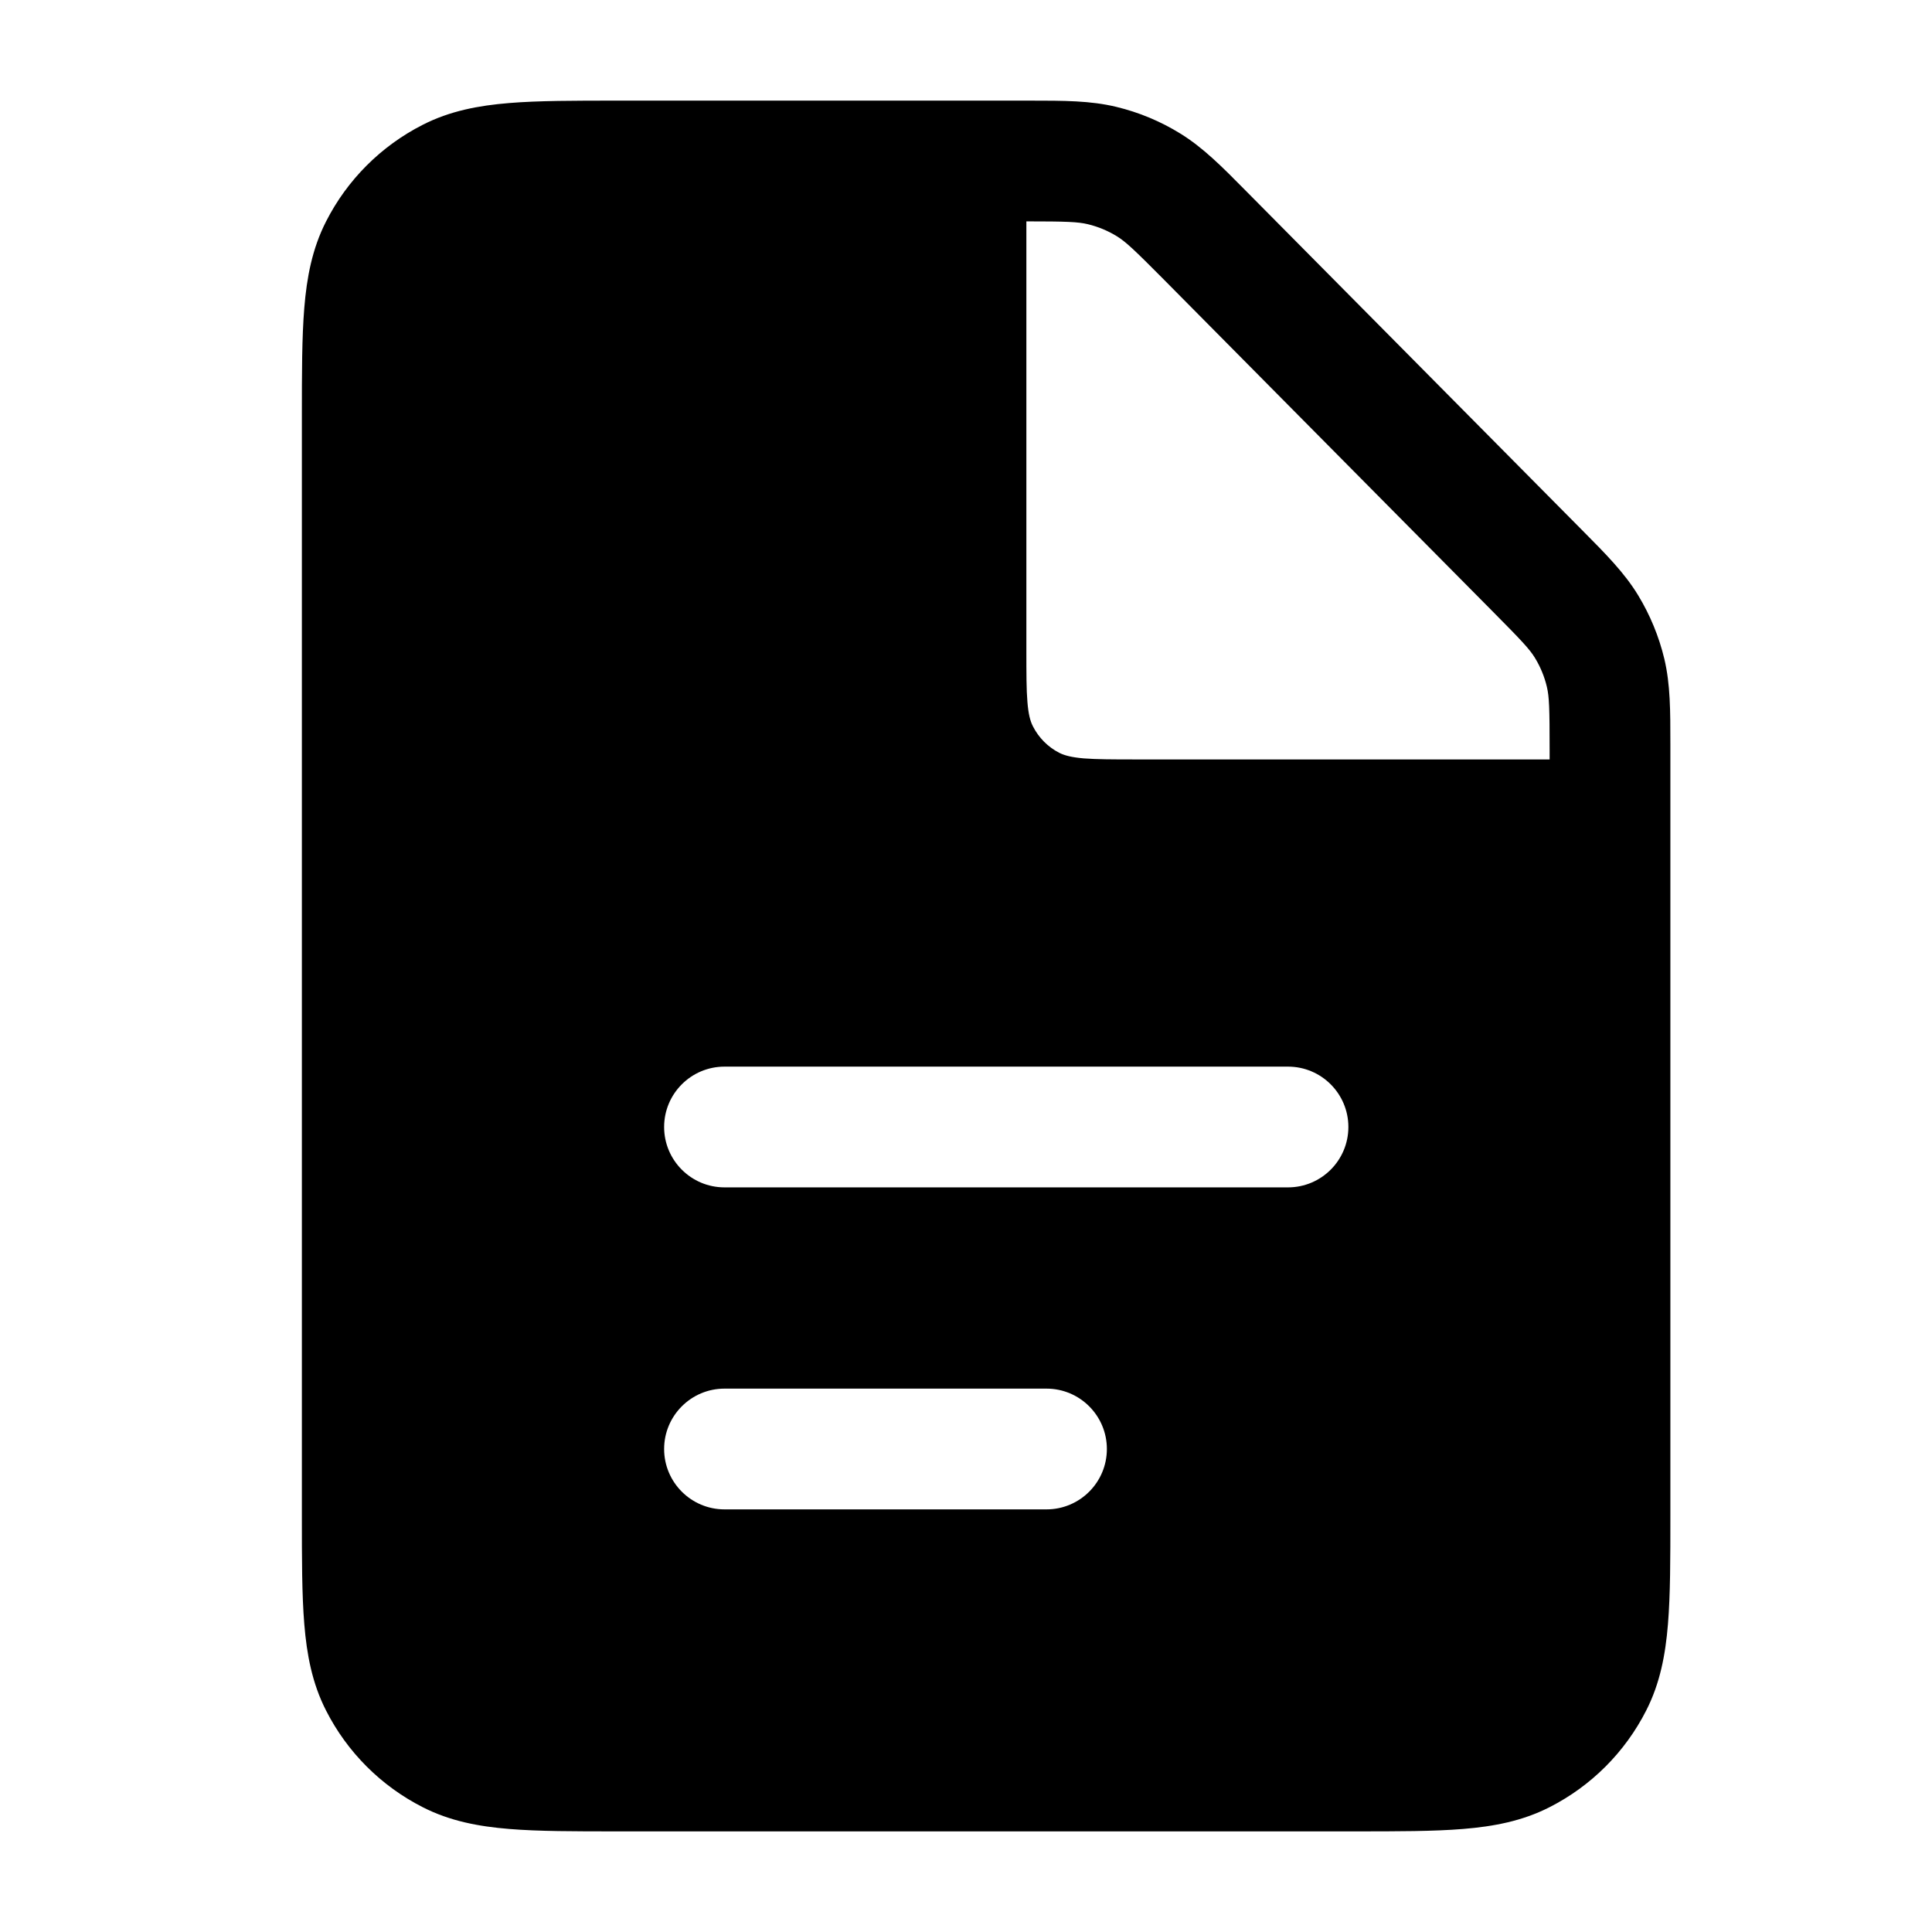 <svg width="24" height="24" viewBox="0 0 24 24" fill="none" xmlns="http://www.w3.org/2000/svg">
<path fill-rule="evenodd" clip-rule="evenodd" d="M13.865 1.327C13.545 1.25 13.214 1.25 12.793 1.25L7.67 1.25C7.135 1.25 6.69 1.25 6.325 1.28C5.945 1.311 5.589 1.378 5.252 1.55C4.734 1.813 4.313 2.234 4.05 2.752C3.878 3.089 3.811 3.446 3.78 3.825C3.75 4.19 3.75 4.635 3.75 5.17V18.831C3.75 19.365 3.75 19.811 3.78 20.175C3.811 20.555 3.878 20.911 4.05 21.248C4.313 21.766 4.734 22.187 5.252 22.45C5.589 22.622 5.945 22.689 6.325 22.72C6.69 22.75 7.135 22.75 7.67 22.75H16.831C17.365 22.75 17.81 22.75 18.175 22.72C18.555 22.689 18.911 22.622 19.248 22.45C19.766 22.187 20.187 21.766 20.45 21.248C20.622 20.911 20.689 20.555 20.72 20.175C20.75 19.811 20.75 19.365 20.75 18.83L20.75 9.245C20.75 8.829 20.75 8.502 20.675 8.185C20.608 7.906 20.498 7.639 20.349 7.394C20.18 7.116 19.949 6.883 19.656 6.588L15.474 2.368C15.178 2.068 14.944 1.833 14.664 1.66C14.417 1.507 14.148 1.395 13.865 1.327ZM12.75 2.75C13.253 2.75 13.391 2.756 13.513 2.785C13.642 2.816 13.764 2.867 13.876 2.936C13.985 3.004 14.088 3.1 14.46 3.475L18.54 7.593C18.907 7.963 19.002 8.065 19.068 8.173C19.136 8.285 19.186 8.406 19.216 8.533C19.245 8.656 19.25 8.796 19.25 9.317V9.434H14.1C13.816 9.434 13.618 9.433 13.464 9.421C13.312 9.408 13.225 9.385 13.159 9.352C13.018 9.28 12.904 9.165 12.832 9.024C12.798 8.958 12.775 8.871 12.763 8.72C12.75 8.566 12.75 8.368 12.75 8.084V2.75ZM8.25 14C8.25 13.586 8.586 13.25 9 13.25L16 13.25C16.414 13.25 16.75 13.586 16.75 14C16.75 14.414 16.414 14.75 16 14.75L9 14.75C8.586 14.75 8.25 14.414 8.25 14ZM9 17.25C8.586 17.25 8.25 17.586 8.25 18C8.25 18.414 8.586 18.75 9 18.75H13C13.414 18.75 13.75 18.414 13.75 18C13.75 17.586 13.414 17.25 13 17.25H9Z" fill="black"/>
</svg>
